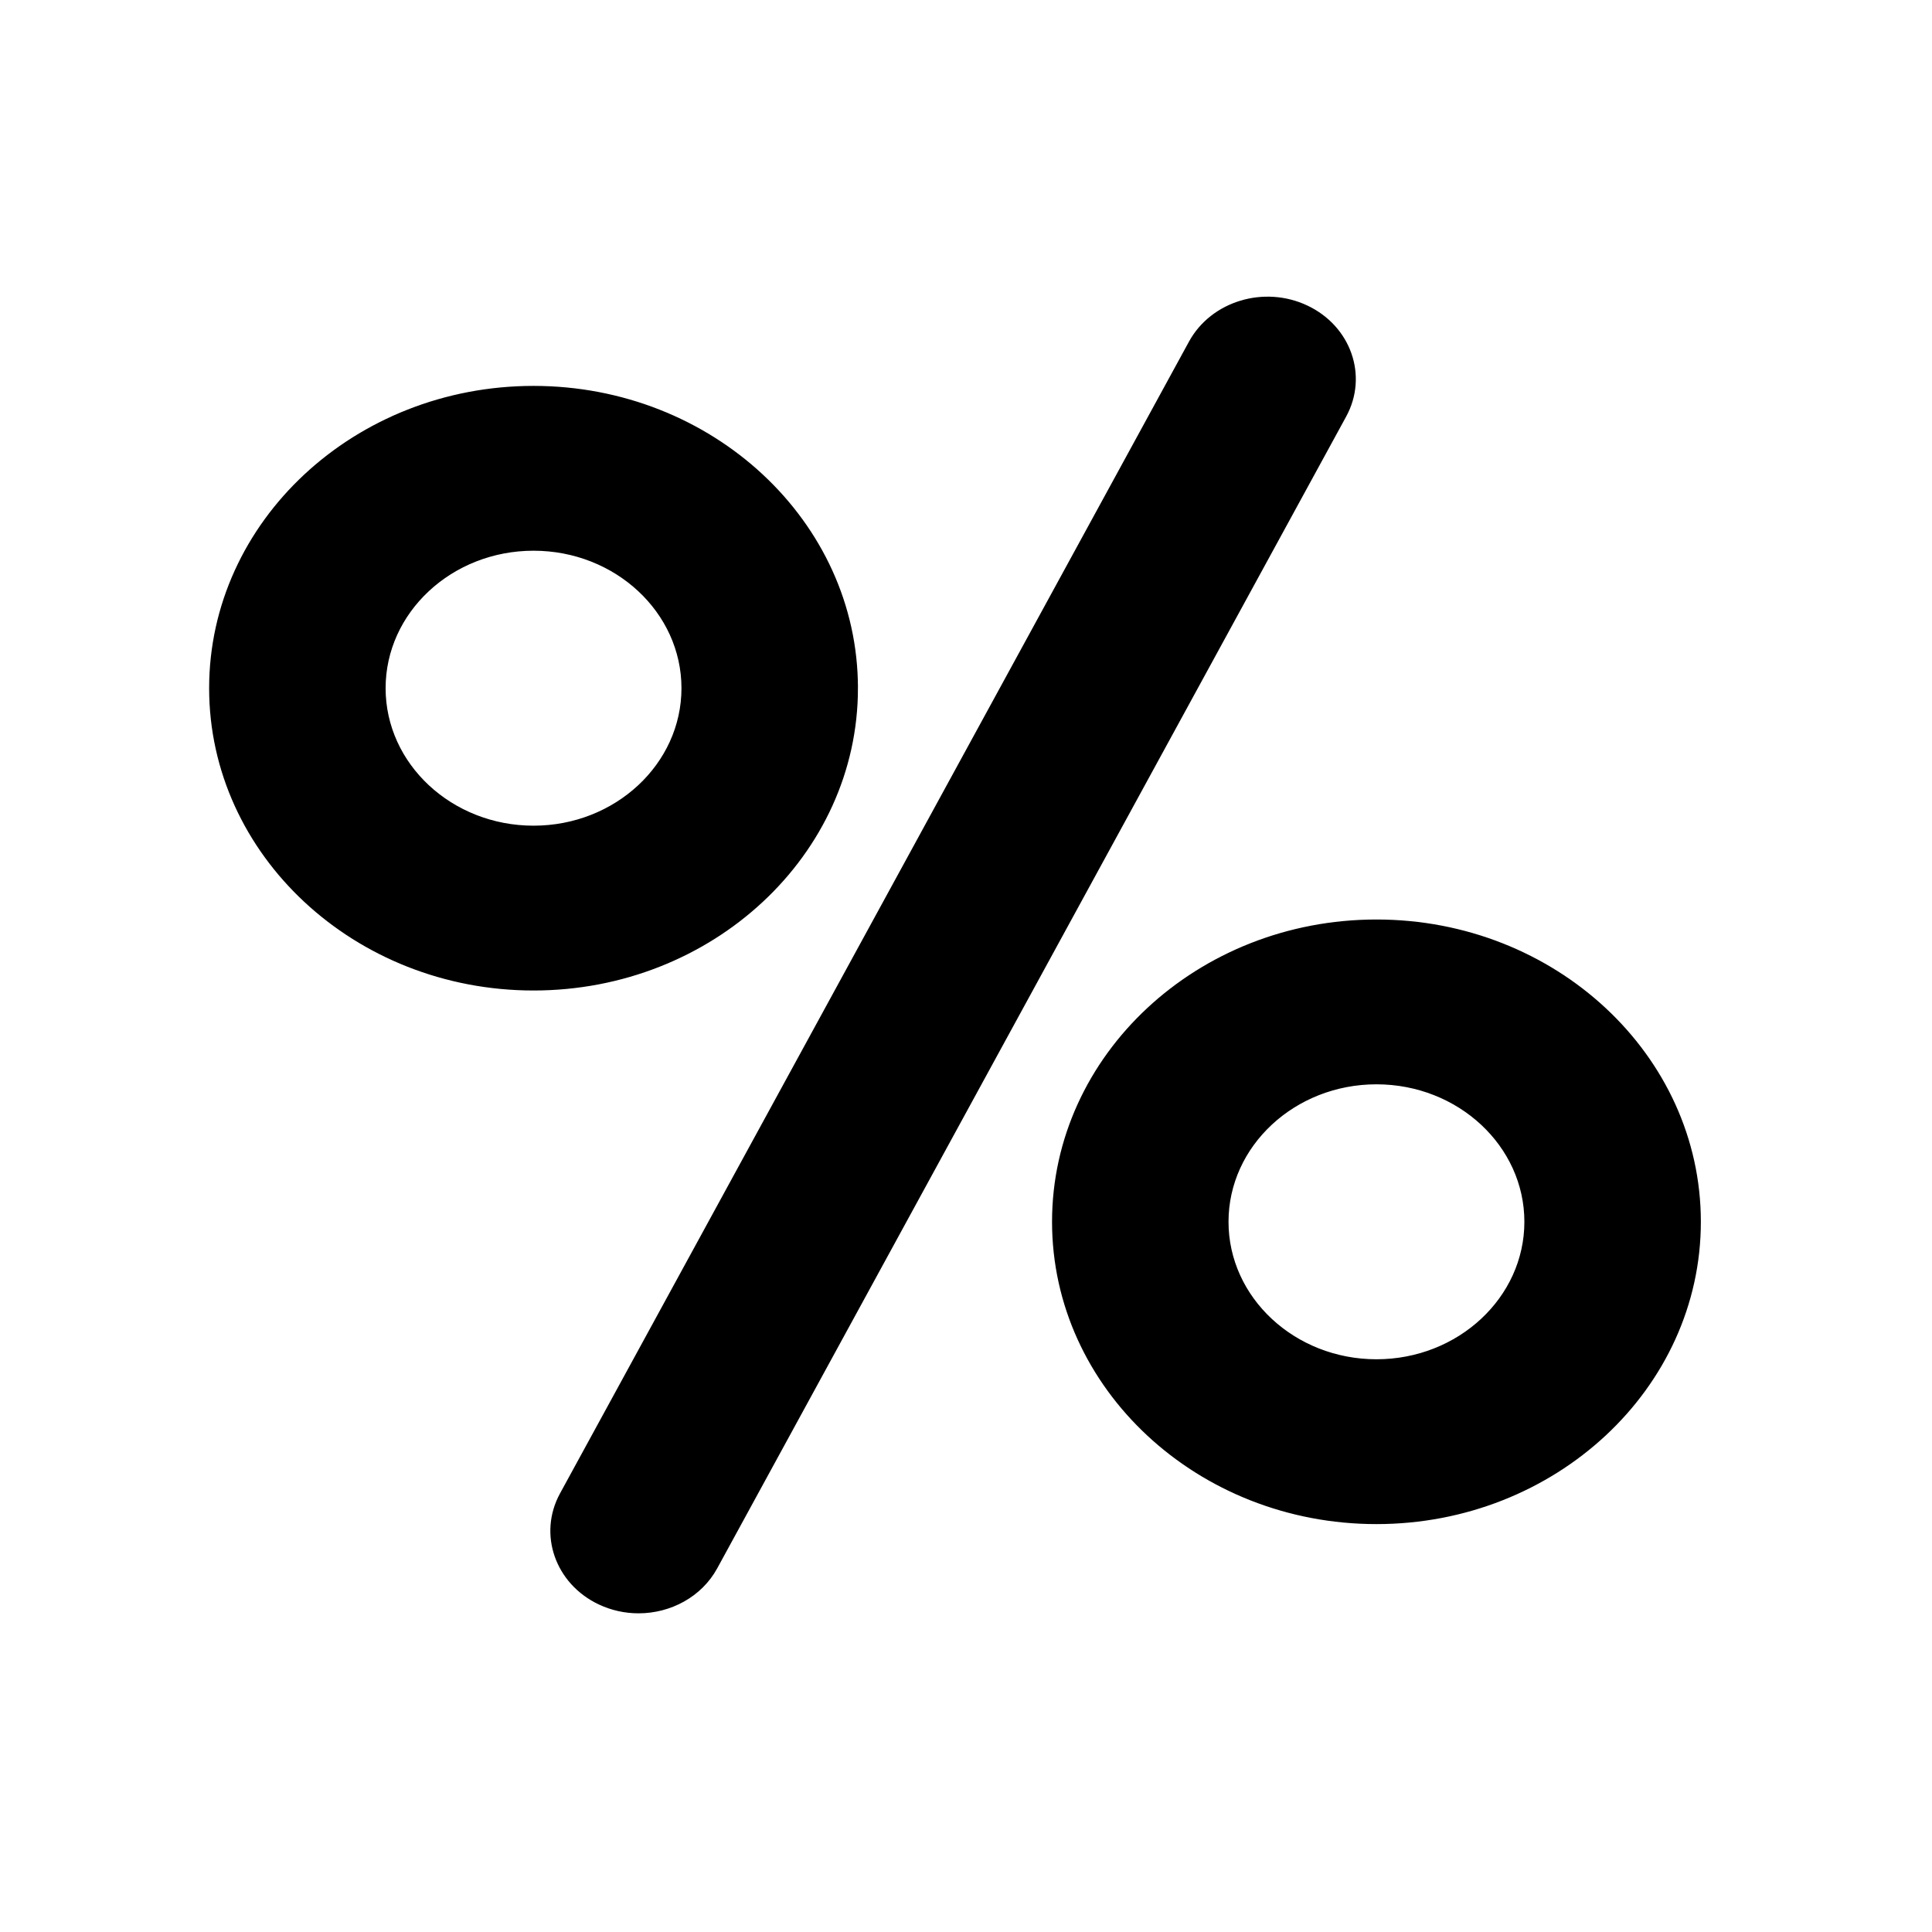<svg width="263.285" height="263.285" xmlns="http://www.w3.org/2000/svg">

 <g>
  <title>Layer 1</title>
  <g stroke="null" id="svg_20">
   <g stroke="null" id="svg_1">
    <path stroke="null" id="svg_2" d="m177.962,42.096c-5.672,-2.687 -12.611,-0.582 -15.496,4.702l-85.713,156.964c-2.885,5.283 -0.624,11.742 5.05,14.428c1.673,0.792 3.457,1.167 5.214,1.167c4.2,0 8.248,-2.145 10.282,-5.869l85.713,-156.964c2.885,-5.283 0.624,-11.742 -5.05,-14.428z"/>
    <path stroke="null" id="svg_3" d="m116.417,93.785c0,-22.44 -19.608,-40.696 -43.709,-40.696c-24.1,0 -43.708,18.256 -43.708,40.696c0,22.439 19.608,40.696 43.709,40.696c24.101,0 43.709,-18.256 43.709,-40.696zm-43.709,19.235c-11.391,0 -20.659,-8.629 -20.659,-19.235c0,-10.606 9.268,-19.236 20.659,-19.236c11.392,0 20.66,8.629 20.66,19.236c-0.001,10.606 -9.268,19.235 -20.66,19.235z"/>
    <path stroke="null" id="svg_4" d="m187.577,125.806c-24.101,0 -43.709,18.256 -43.709,40.696c0,22.439 19.607,40.696 43.709,40.696c24.1,0 43.709,-18.256 43.709,-40.696c0,-22.44 -19.607,-40.696 -43.709,-40.696zm0,59.93c-11.392,0 -20.66,-8.629 -20.66,-19.235c0,-10.606 9.268,-19.235 20.66,-19.235c11.391,0 20.659,8.629 20.659,19.235c0,10.606 -9.267,19.235 -20.659,19.235z"/>
   </g>
   <g stroke="null" id="svg_5"/>
   <g stroke="null" id="svg_6"/>
   <g stroke="null" id="svg_7"/>
   <g stroke="null" id="svg_8"/>
   <g stroke="null" id="svg_9"/>
   <g stroke="null" id="svg_10"/>
   <g stroke="null" id="svg_11"/>
   <g stroke="null" id="svg_12"/>
   <g stroke="null" id="svg_13"/>
   <g stroke="null" id="svg_14"/>
   <g stroke="null" id="svg_15"/>
   <g stroke="null" id="svg_16"/>
   <g stroke="null" id="svg_17"/>
   <g stroke="null" id="svg_18"/>
   <g stroke="null" id="svg_19"/>
  </g>
 </g>
</svg>